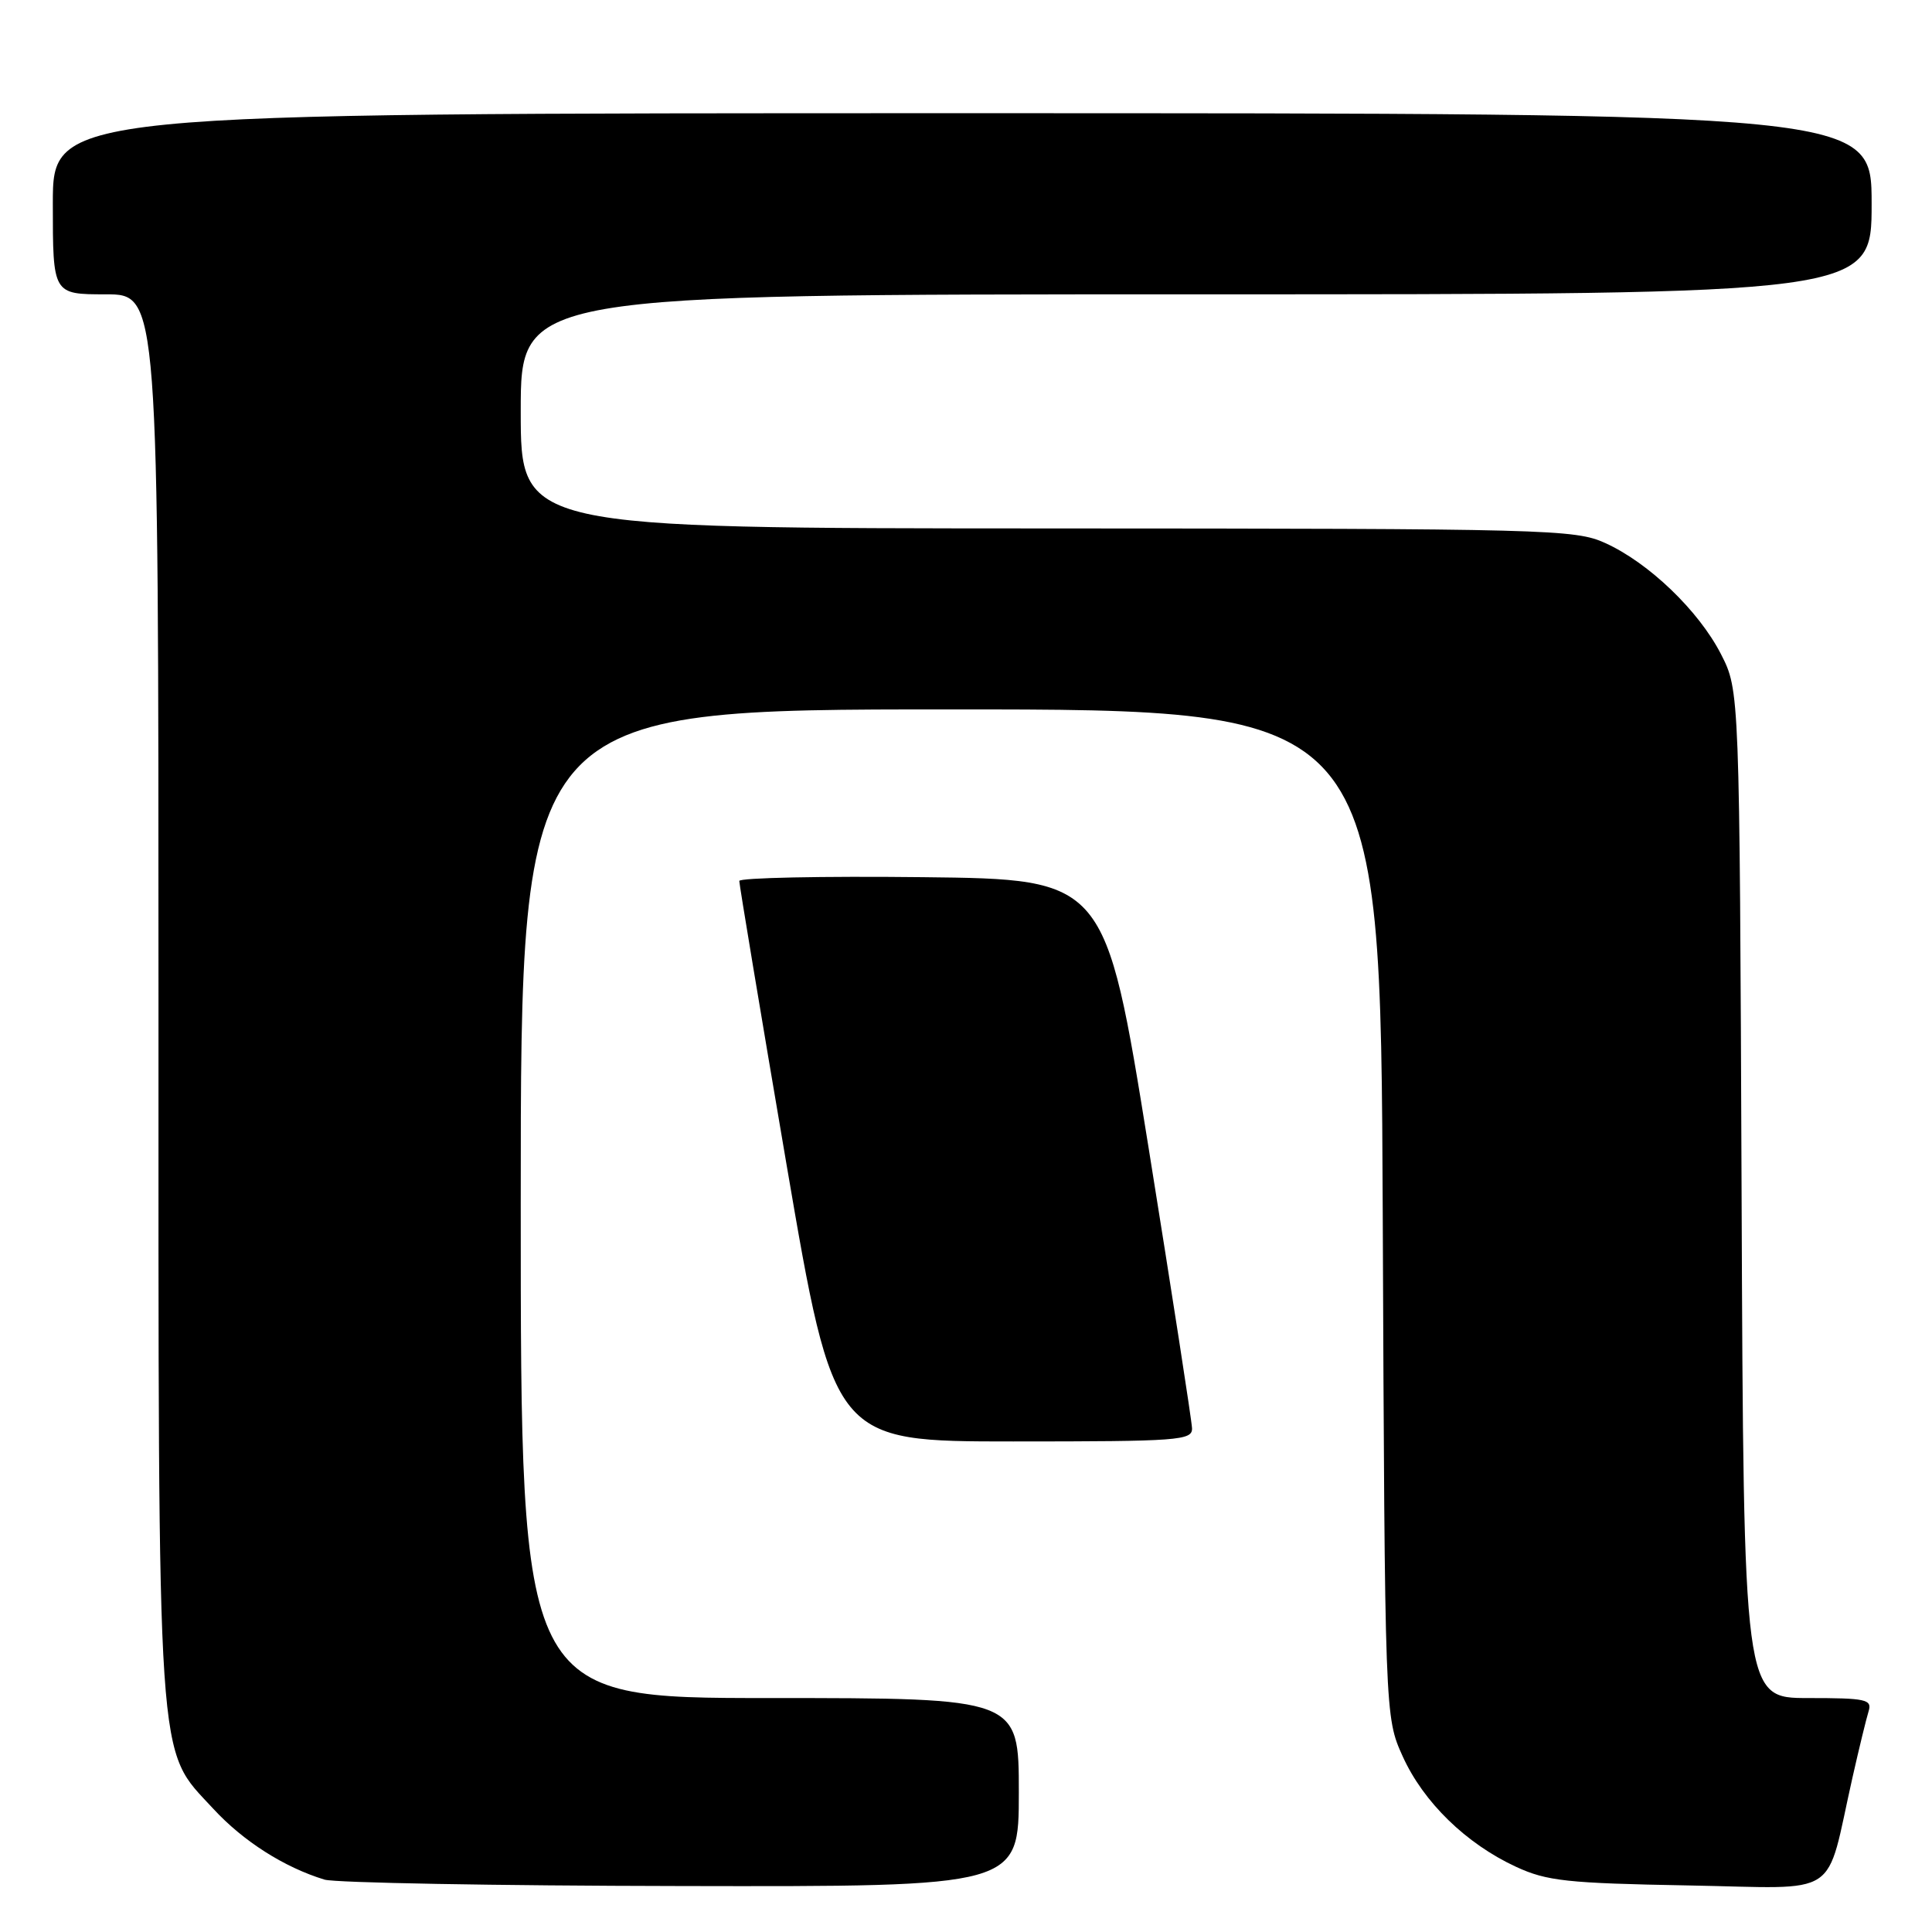 <?xml version="1.0" encoding="UTF-8" standalone="no"?>
<!DOCTYPE svg PUBLIC "-//W3C//DTD SVG 1.1//EN" "http://www.w3.org/Graphics/SVG/1.1/DTD/svg11.dtd" >
<svg xmlns="http://www.w3.org/2000/svg" xmlns:xlink="http://www.w3.org/1999/xlink" version="1.1" viewBox="0 0 256 256">
 <g >
 <path fill="currentColor"
d=" M 135.00 237.50 C 135.00 225.00 135.00 225.00 102.00 225.00 C 69.00 225.00 69.00 225.00 69.00 159.50 C 69.00 94.00 69.00 94.00 125.97 94.00 C 182.93 94.00 182.93 94.00 183.22 160.75 C 183.50 227.50 183.50 227.50 185.87 232.74 C 188.61 238.79 194.26 244.30 200.88 247.36 C 204.96 249.25 207.64 249.54 223.69 249.83 C 244.28 250.20 241.78 251.84 245.47 235.50 C 246.34 231.65 247.30 227.71 247.60 226.75 C 248.08 225.18 247.27 225.00 239.59 225.00 C 231.04 225.00 231.04 225.00 230.77 158.25 C 230.50 91.50 230.50 91.50 228.04 86.68 C 225.10 80.94 218.48 74.57 212.69 71.95 C 208.70 70.14 205.15 70.04 138.75 70.02 C 69.00 70.00 69.00 70.00 69.00 54.50 C 69.00 39.00 69.00 39.00 158.50 39.00 C 248.00 39.00 248.00 39.00 248.00 27.00 C 248.00 15.00 248.00 15.00 127.50 15.00 C 7.00 15.00 7.00 15.00 7.00 27.00 C 7.00 39.00 7.00 39.00 14.00 39.00 C 21.00 39.00 21.00 39.00 21.00 131.82 C 21.00 236.24 20.68 231.44 28.27 239.68 C 32.24 243.98 37.66 247.43 43.00 249.06 C 44.38 249.48 65.64 249.87 90.25 249.91 C 135.00 250.00 135.00 250.00 135.00 237.50 Z  M 157.95 189.25 C 157.92 188.29 155.32 171.53 152.18 152.00 C 146.46 116.50 146.46 116.50 122.23 116.23 C 108.90 116.08 97.98 116.31 97.96 116.73 C 97.95 117.15 100.76 134.04 104.21 154.25 C 110.50 191.00 110.50 191.00 134.25 191.00 C 156.22 191.00 158.00 190.87 157.95 189.25 Z "/>
</g>
</svg>